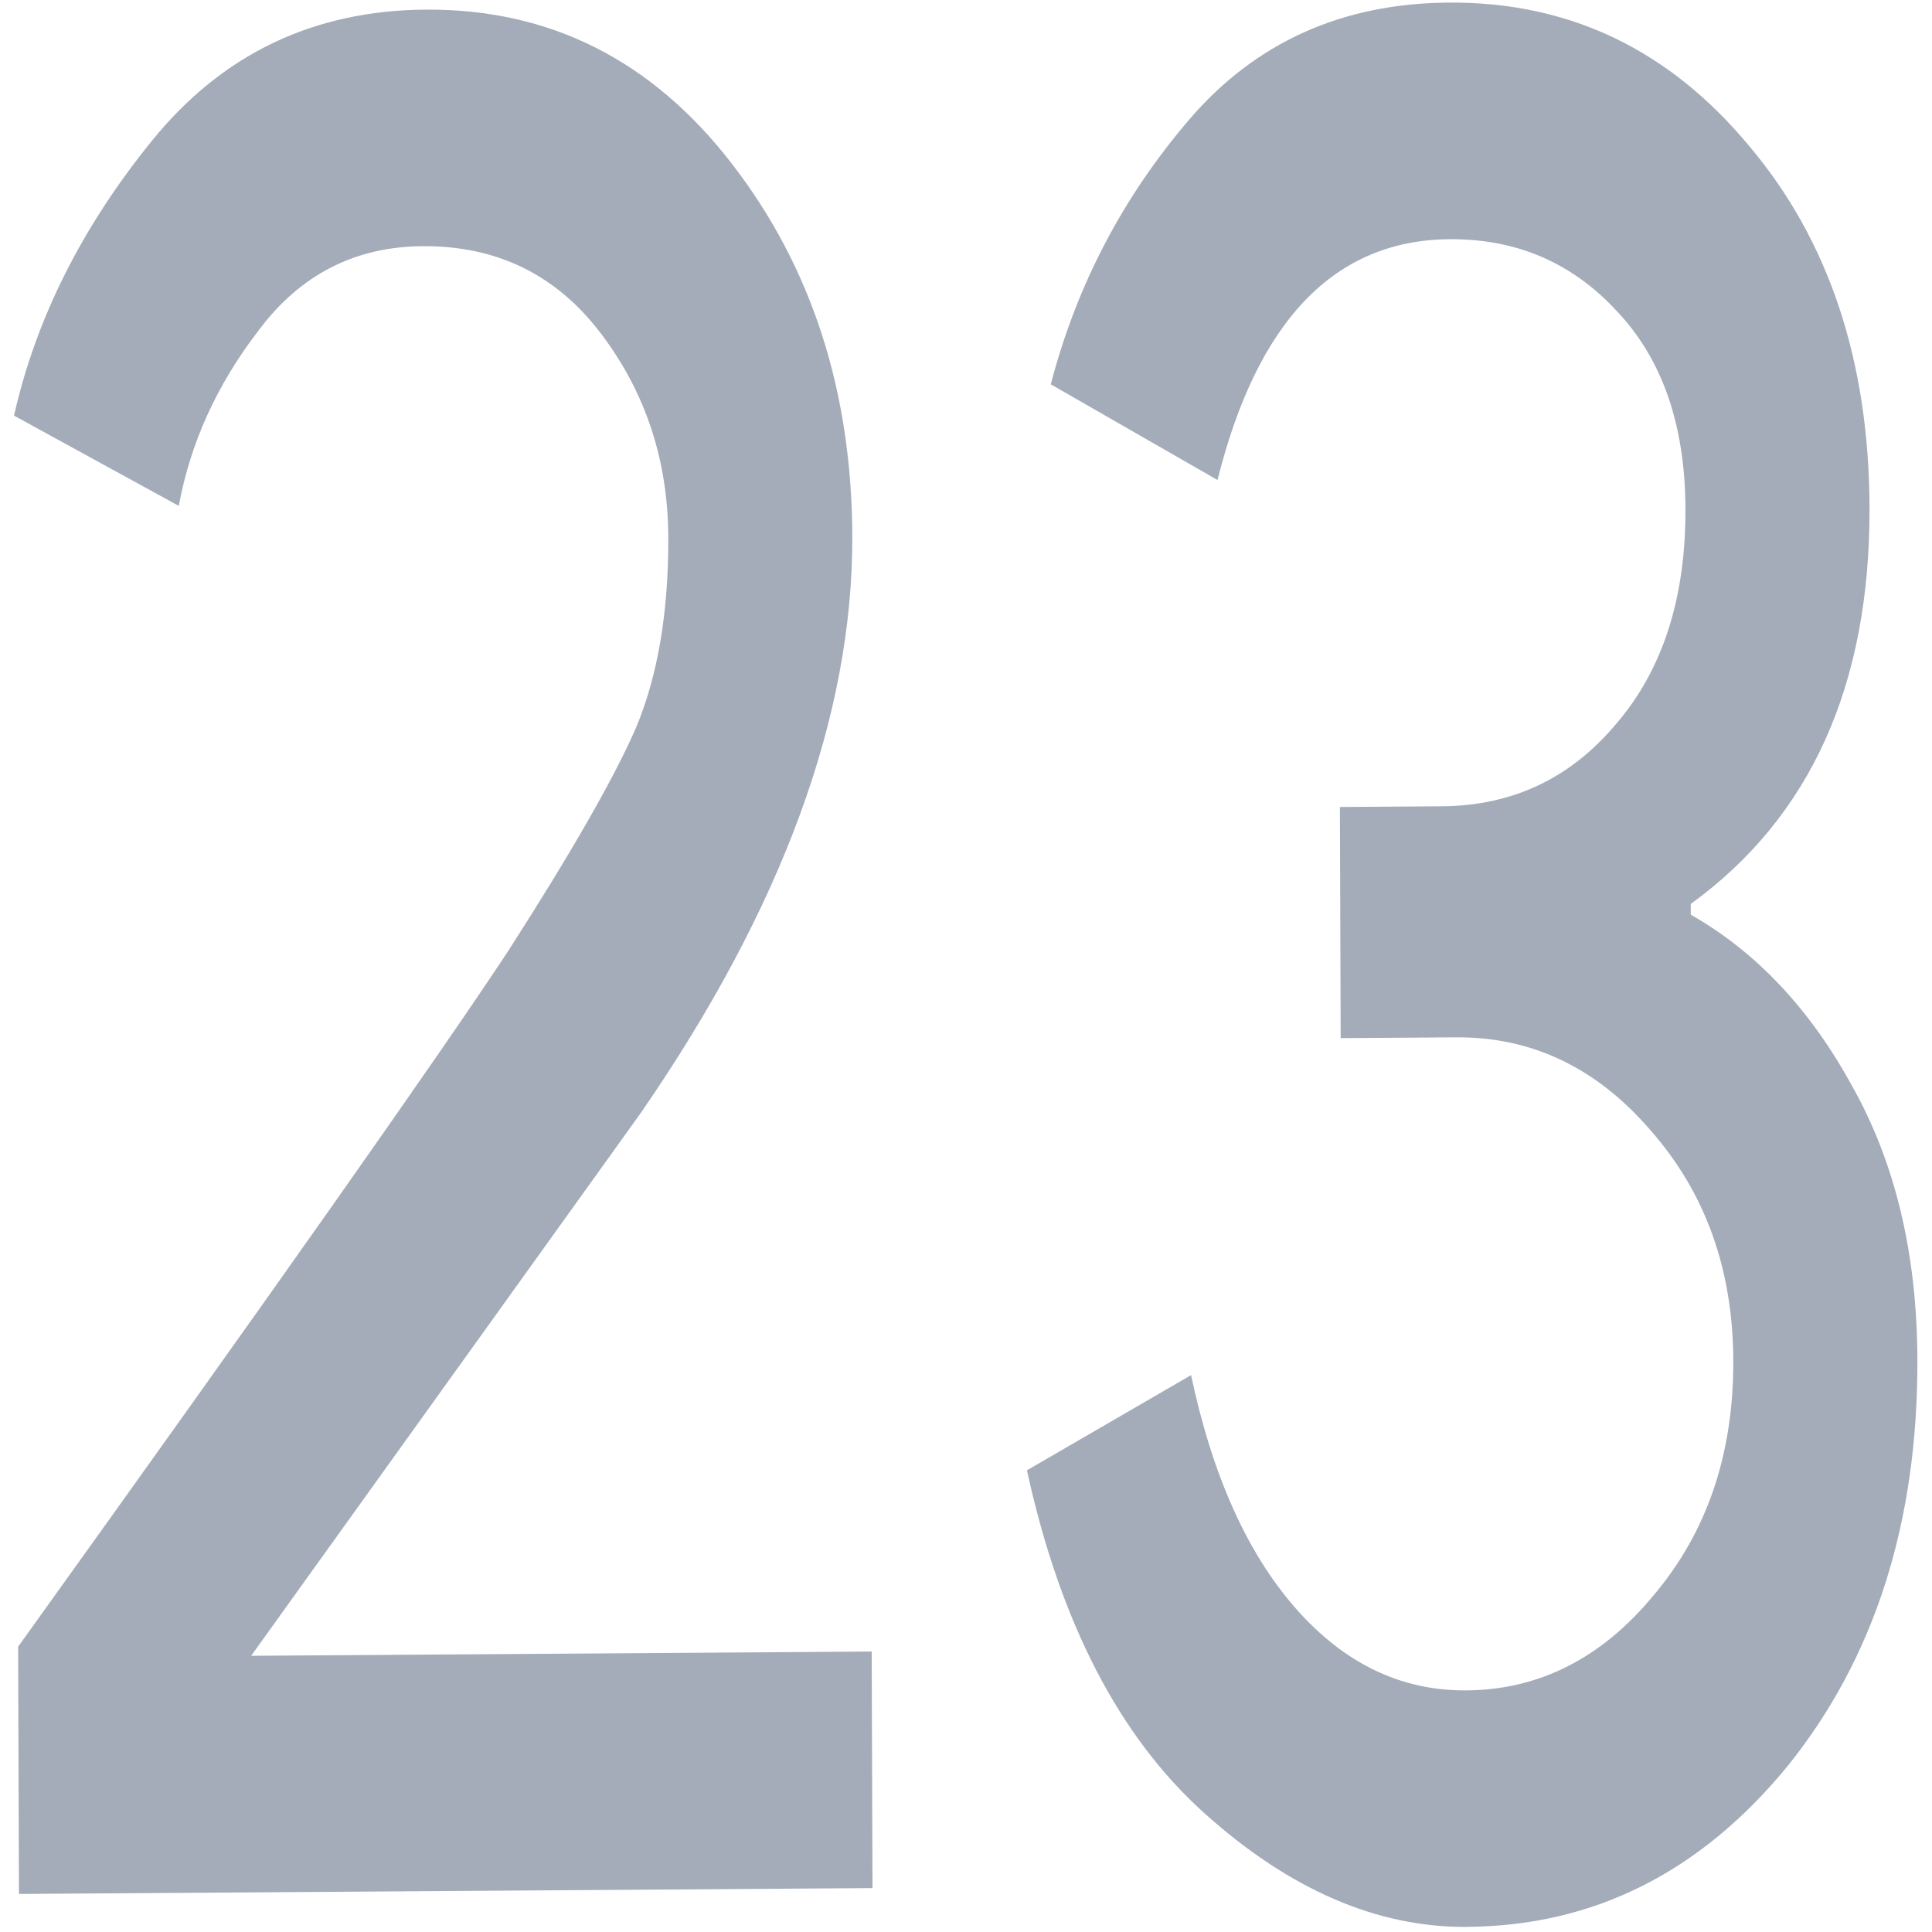 <?xml version="1.0" encoding="UTF-8" standalone="no"?>
<svg
   xmlns:dc="http://purl.org/dc/elements/1.1/"
   xmlns:cc="http://creativecommons.org/ns#"
   xmlns:rdf="http://www.w3.org/1999/02/22-rdf-syntax-ns#"
   xmlns:svg="http://www.w3.org/2000/svg"
   xmlns="http://www.w3.org/2000/svg"
   xmlns:sodipodi="http://sodipodi.sourceforge.net/DTD/sodipodi-0.dtd"
   xmlns:inkscape="http://www.inkscape.org/namespaces/inkscape"
   viewBox="0 0 48 48"
   id="svg2"
   version="1.1"
   inkscape:version="0.91 r13725"
   sodipodi:docname="calligraplanwork.svg">
  <sodipodi:namedview
     pagecolor="#ffffff"
     bordercolor="#666666"
     borderopacity="1"
     objecttolerance="10"
     gridtolerance="10"
     guidetolerance="10"
     inkscape:pageopacity="0"
     inkscape:pageshadow="2"
     inkscape:window-width="1280"
     inkscape:window-height="694"
     id="namedview37"
     showgrid="false"
     inkscape:zoom="4.9166667"
     inkscape:cx="24"
     inkscape:cy="24"
     inkscape:window-x="0"
     inkscape:window-y="0"
     inkscape:window-maximized="1"
     inkscape:current-layer="svg2" />
  <defs
     id="defs4">
    <linearGradient
       id="0"
       y1="130.35"
       x2="0"
       y2="-53.56"
       gradientUnits="userSpaceOnUse"
       gradientTransform="matrix(0.247,0,0,0.247,-92.14,14.498)">
      <stop
         stop-color="#636e79"
         id="stop7" />
      <stop
         offset="1"
         stop-color="#8896a6"
         id="stop9" />
    </linearGradient>
    <linearGradient
       id="1"
       x1="468.81"
       y1="121.35"
       x2="469.16"
       y2="38.706"
       gradientUnits="userSpaceOnUse"
       gradientTransform="matrix(0.998,0,0,1,0.79,0.581)">
      <stop
         stop-color="#7a8795"
         id="stop12" />
      <stop
         offset="1"
         stop-color="#8998a8"
         id="stop14" />
    </linearGradient>
    <linearGradient
       id="2"
       x1="469.05"
       y1="76.873"
       x2="469.39"
       y2="-3.038"
       gradientUnits="userSpaceOnUse">
      <stop
         stop-color="#fefffe"
         id="stop17" />
      <stop
         offset="1"
         stop-color="#f1f1f0"
         id="stop19" />
    </linearGradient>
  </defs>
  <g
     style="fill:#939dac;fill-opacity:0.851"
     id="g31"
     transform="matrix(0.437,-0.003,0.002,0.6,-180.807,3.232)">
    <path
       inkscape:connector-curvature="0"
       id="path33"
       d="m 463.01,75.11 -48.53,0 0,-10.239 q 21.814,-21.925 27.935,-28.603 5.454,-6.121 7.346,-9.238 1.892,-3.228 1.892,-7.902 0,-4.786 -3.784,-8.459 -3.784,-3.673 -10.128,-3.673 -5.787,0 -9.349,3.45 -3.561,3.339 -4.563,7.234 l -9.349,-3.784 q 1.892,-6.01 7.902,-11.352 6.01,-5.342 15.581,-5.342 10.573,0 17.362,6.455 6.789,6.455 6.789,15.47 0,11.13 -12.13,23.817 l -22.259,22.371 35.28,0 0,9.794"
       style="fill:#939dac" />
    <path
       inkscape:connector-curvature="0"
       id="path35"
       d="m 496.8,76.887 q -7.679,0 -14.914,-4.786 -7.234,-4.786 -10.02,-14.246 l 9.349,-3.895 q 1.781,6.233 5.899,9.683 4.118,3.45 9.683,3.45 6.233,0 10.684,-3.895 4.563,-3.895 4.563,-9.683 0,-5.676 -4.674,-9.571 -4.563,-3.895 -11.02,-3.895 l -6.566,0 0,-9.571 5.787,0 q 6.01,0 9.905,-3.339 4.01,-3.339 4.01,-8.904 0,-5.231 -3.895,-8.236 -3.784,-3 -9.46,-3 -9.794,0 -13.244,9.905 l -9.46,-4.01 q 2.226,-6.121 7.902,-10.907 5.676,-4.786 14.802,-4.786 10.239,0 17.03,6.01 6.789,5.899 6.789,15.02 0,11.02 -10.239,16.361 l 0,0.445 q 5.565,2.337 9.126,7.123 3.673,4.786 3.673,11.352 0,10.128 -7.457,16.806 -7.457,6.566 -18.253,6.566"
       style="fill:#939dac" />
  </g>
</svg>
